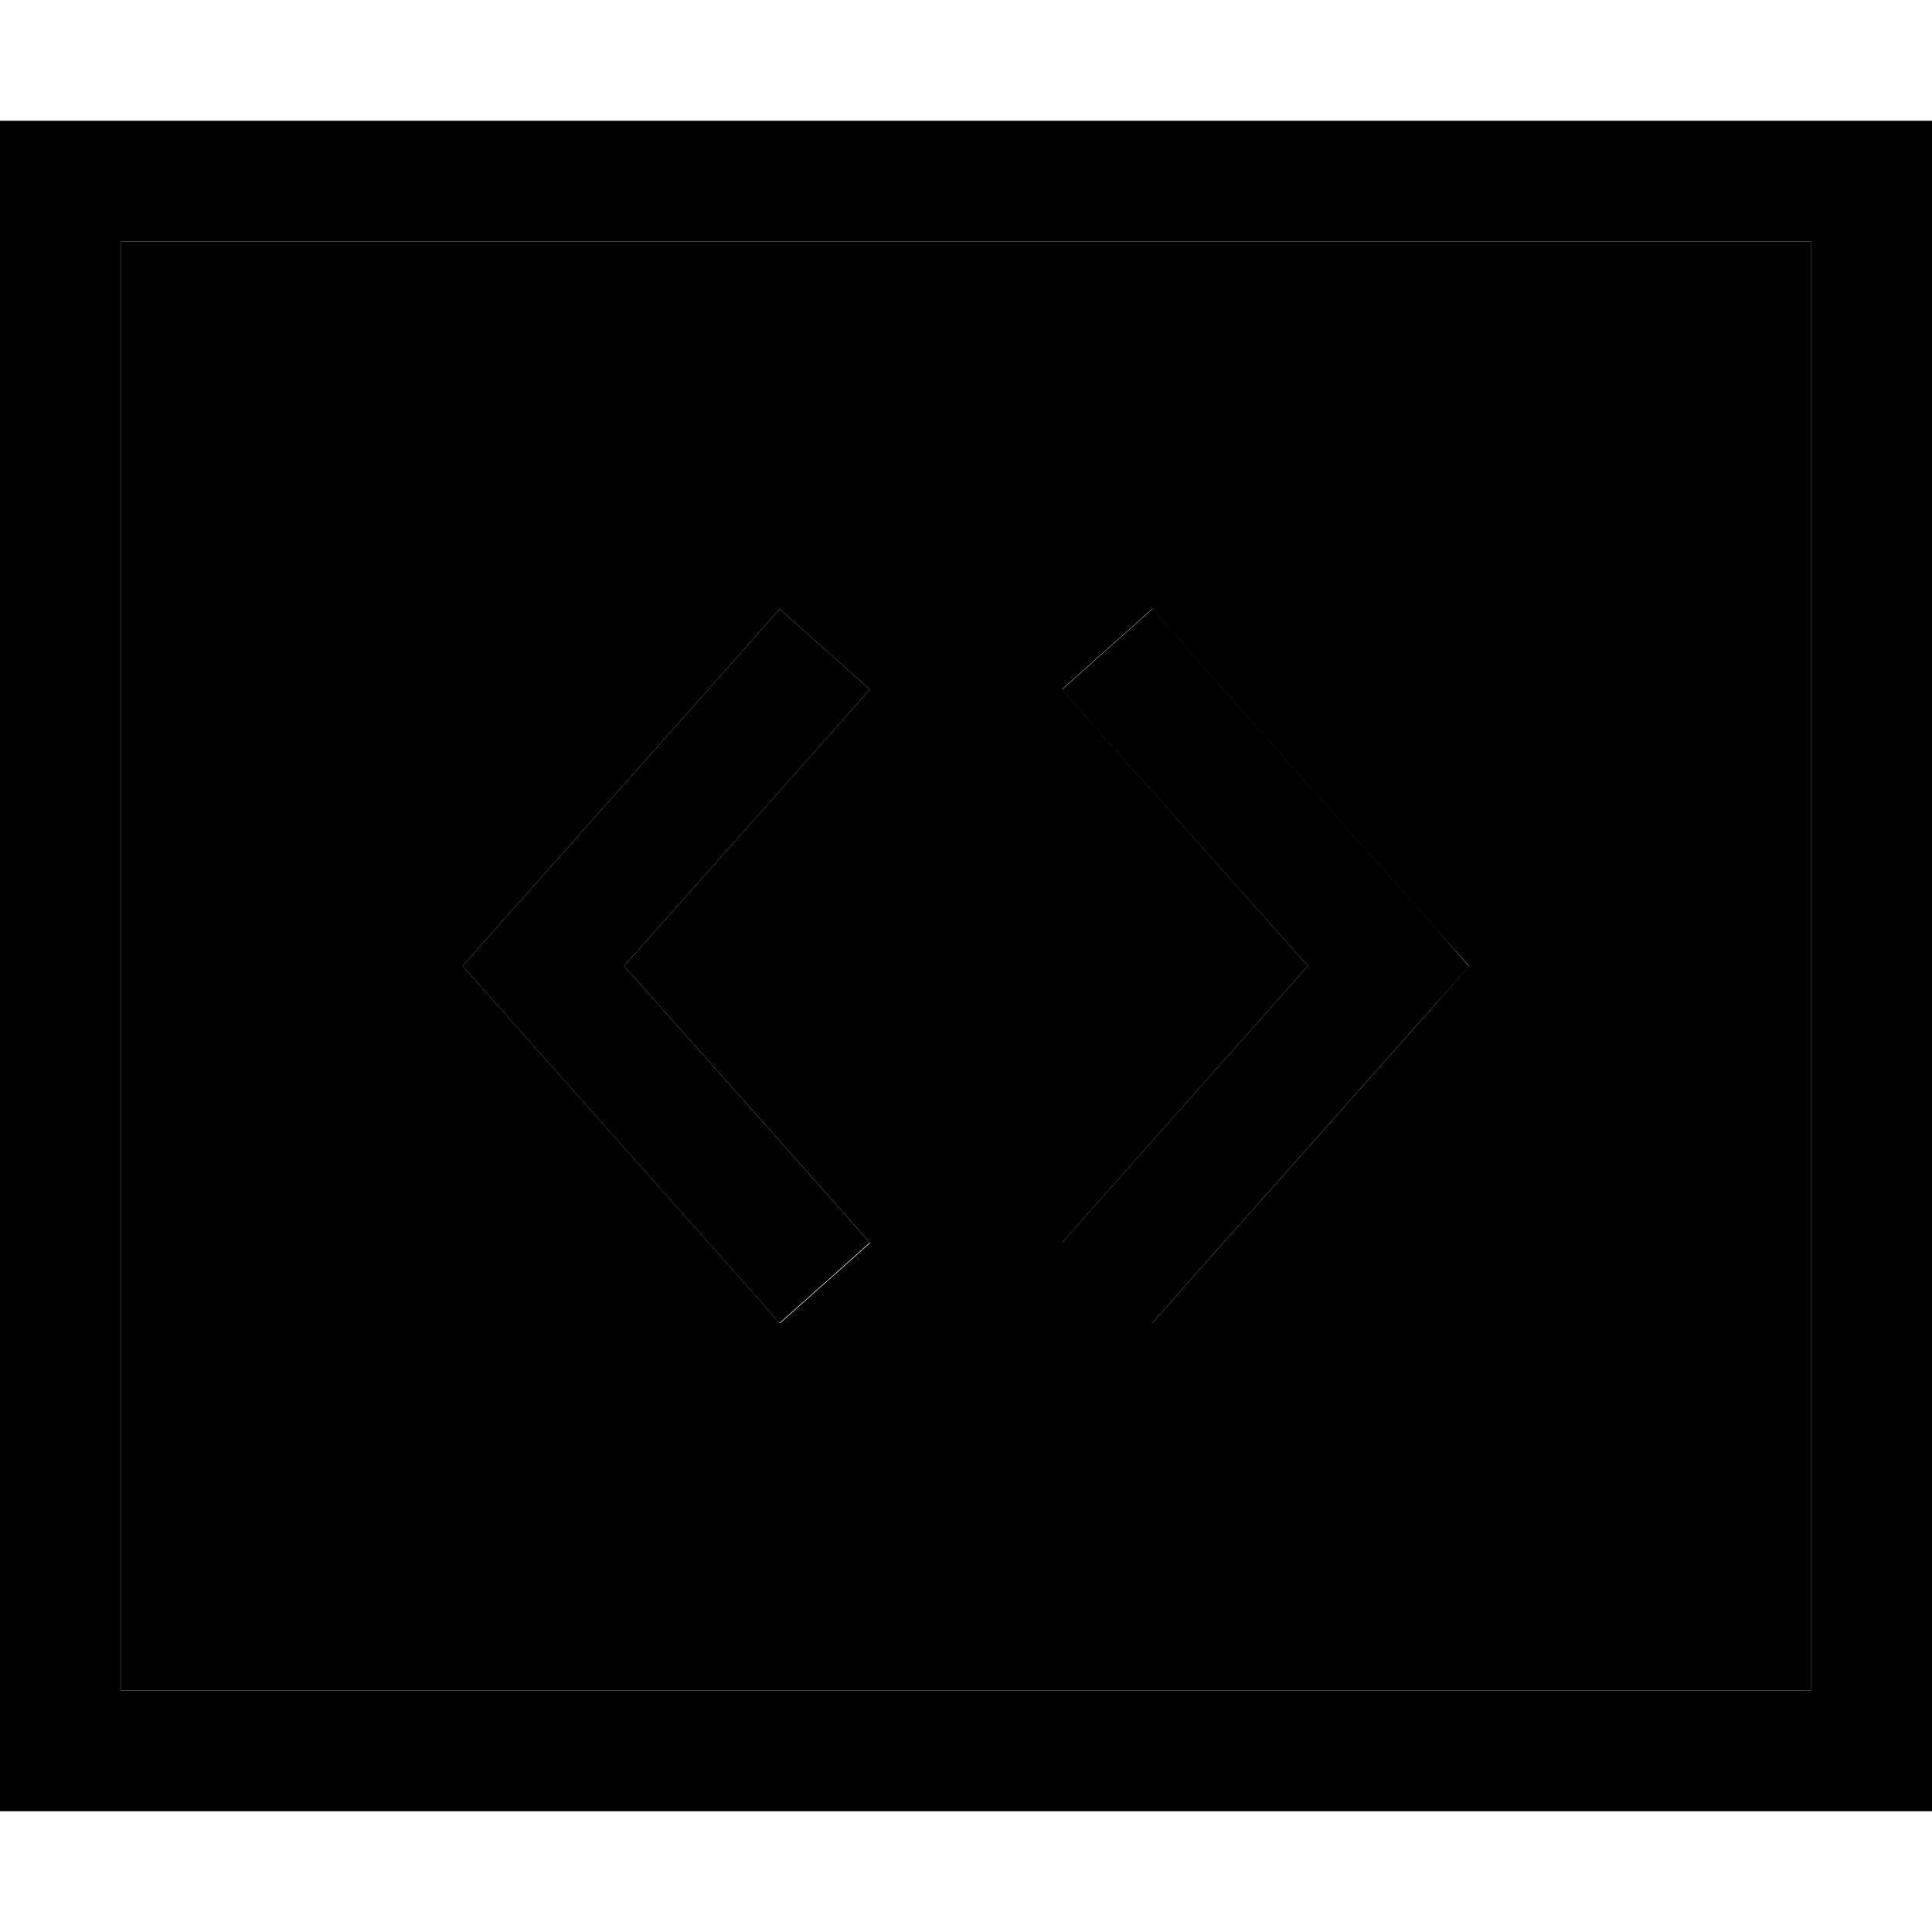<svg xmlns="http://www.w3.org/2000/svg" viewBox="0 0 512 512"><path class="pr-icon-duotone-secondary" d="M32 64l0 384 448 0 0-384L32 64zm90.6 192l9.4-10.6 64-72 10.6-12 23.9 21.3-10.6 12L165.4 256 220 317.4l10.6 12-23.9 21.3-10.6-12-64-72L122.6 256zm158.8-73.3l23.9-21.3 10.6 12 64 72 9.4 10.6L380 266.6l-64 72-10.6 12-23.9-21.3 10.6-12L346.6 256 292 194.6l-10.6-12z"/><path class="pr-icon-duotone-primary" d="M480 64l0 384L32 448 32 64l448 0zM32 32L0 32 0 64 0 448l0 32 32 0 448 0 32 0 0-32 0-384 0-32-32 0L32 32zM281.4 182.7l10.6 12L346.6 256 292 317.4l-10.6 12 23.9 21.3 10.6-12 64-72 9.4-10.6L380 245.4l-64-72-10.6-12-23.9 21.3zm-61.5 12l10.6-12-23.9-21.3-10.6 12-64 72L122.6 256l9.4 10.6 64 72 10.6 12 23.9-21.3-10.6-12L165.4 256 220 194.6z"/></svg>
